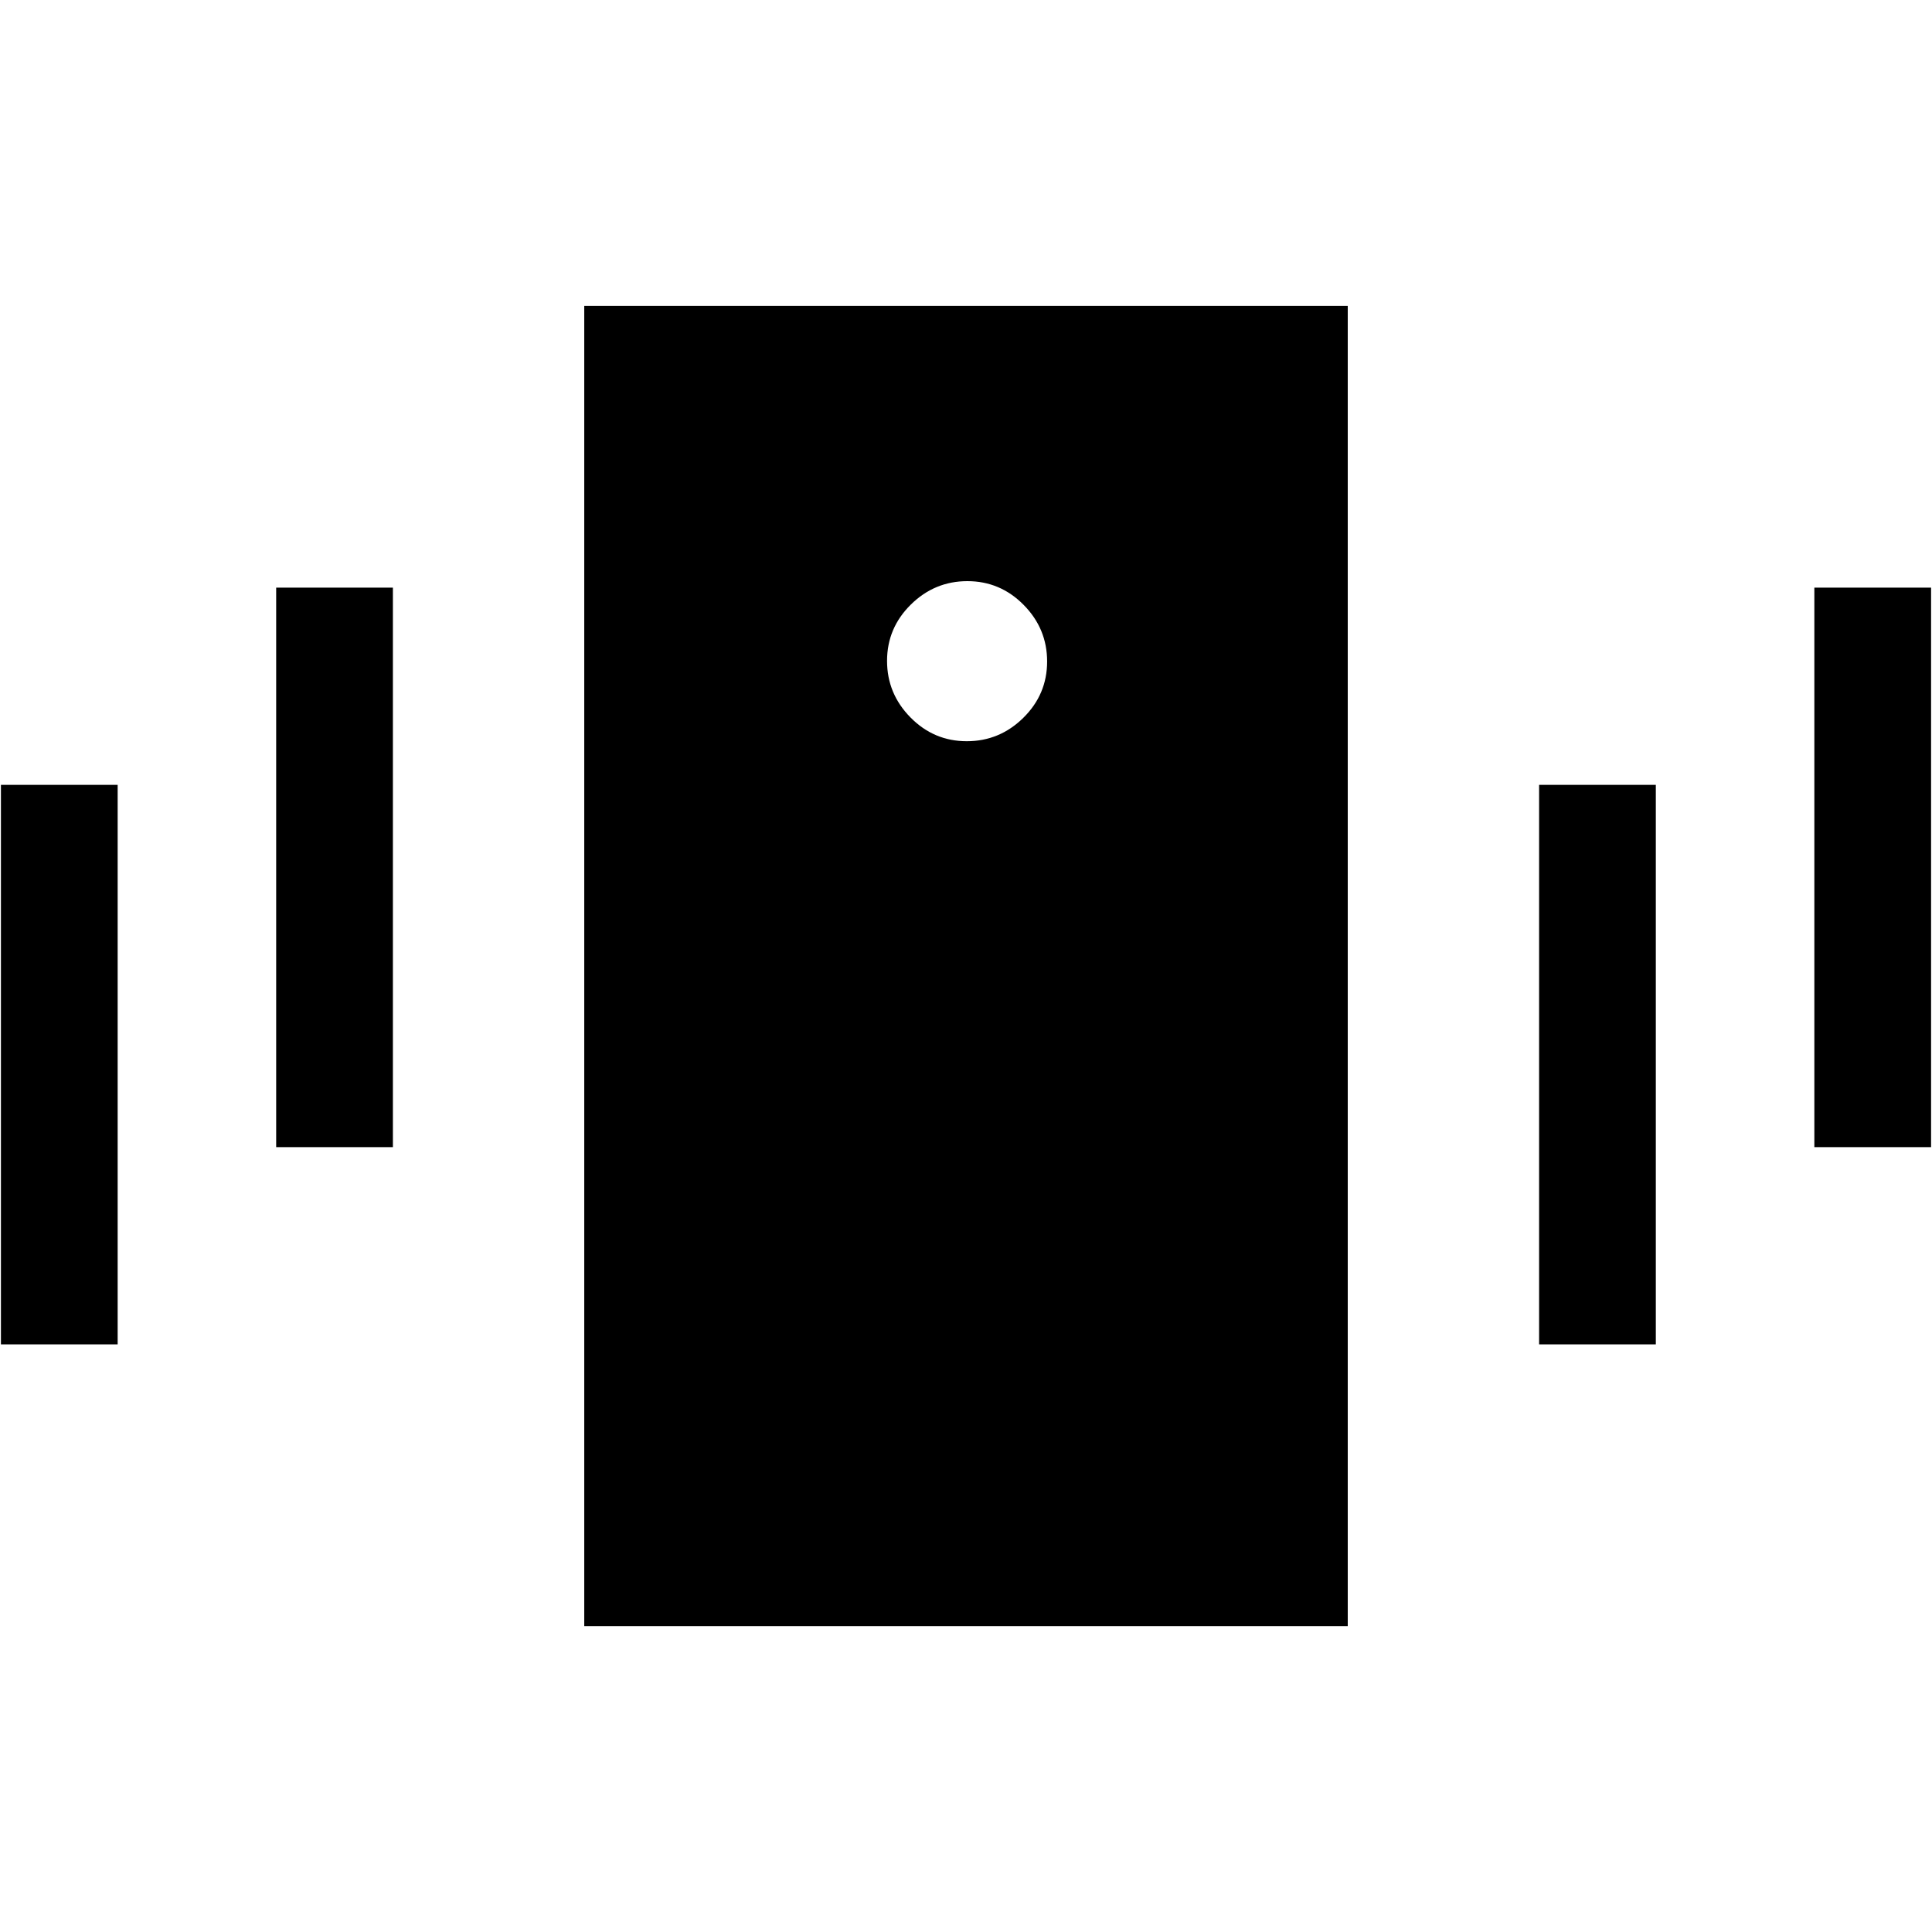 <svg xmlns="http://www.w3.org/2000/svg" height="20" viewBox="0 -960 960 960" width="20"><path d="M290.31-152v-656h379.38v656H290.31Zm190.07-439.69q16.31 0 28.12-11.65 11.81-11.65 11.81-27.97 0-16.31-11.65-28.11-11.65-11.81-27.96-11.81-16.32 0-28.12 11.65-11.81 11.65-11.81 27.96 0 16.31 11.65 28.12 11.65 11.81 27.96 11.81ZM.46-292v-278h58v278h-58Zm136.77-98v-278h58v278h-58Zm764.31 0v-278h58v278h-58Zm-136.77 98v-278h58v278h-58Z"/></svg>